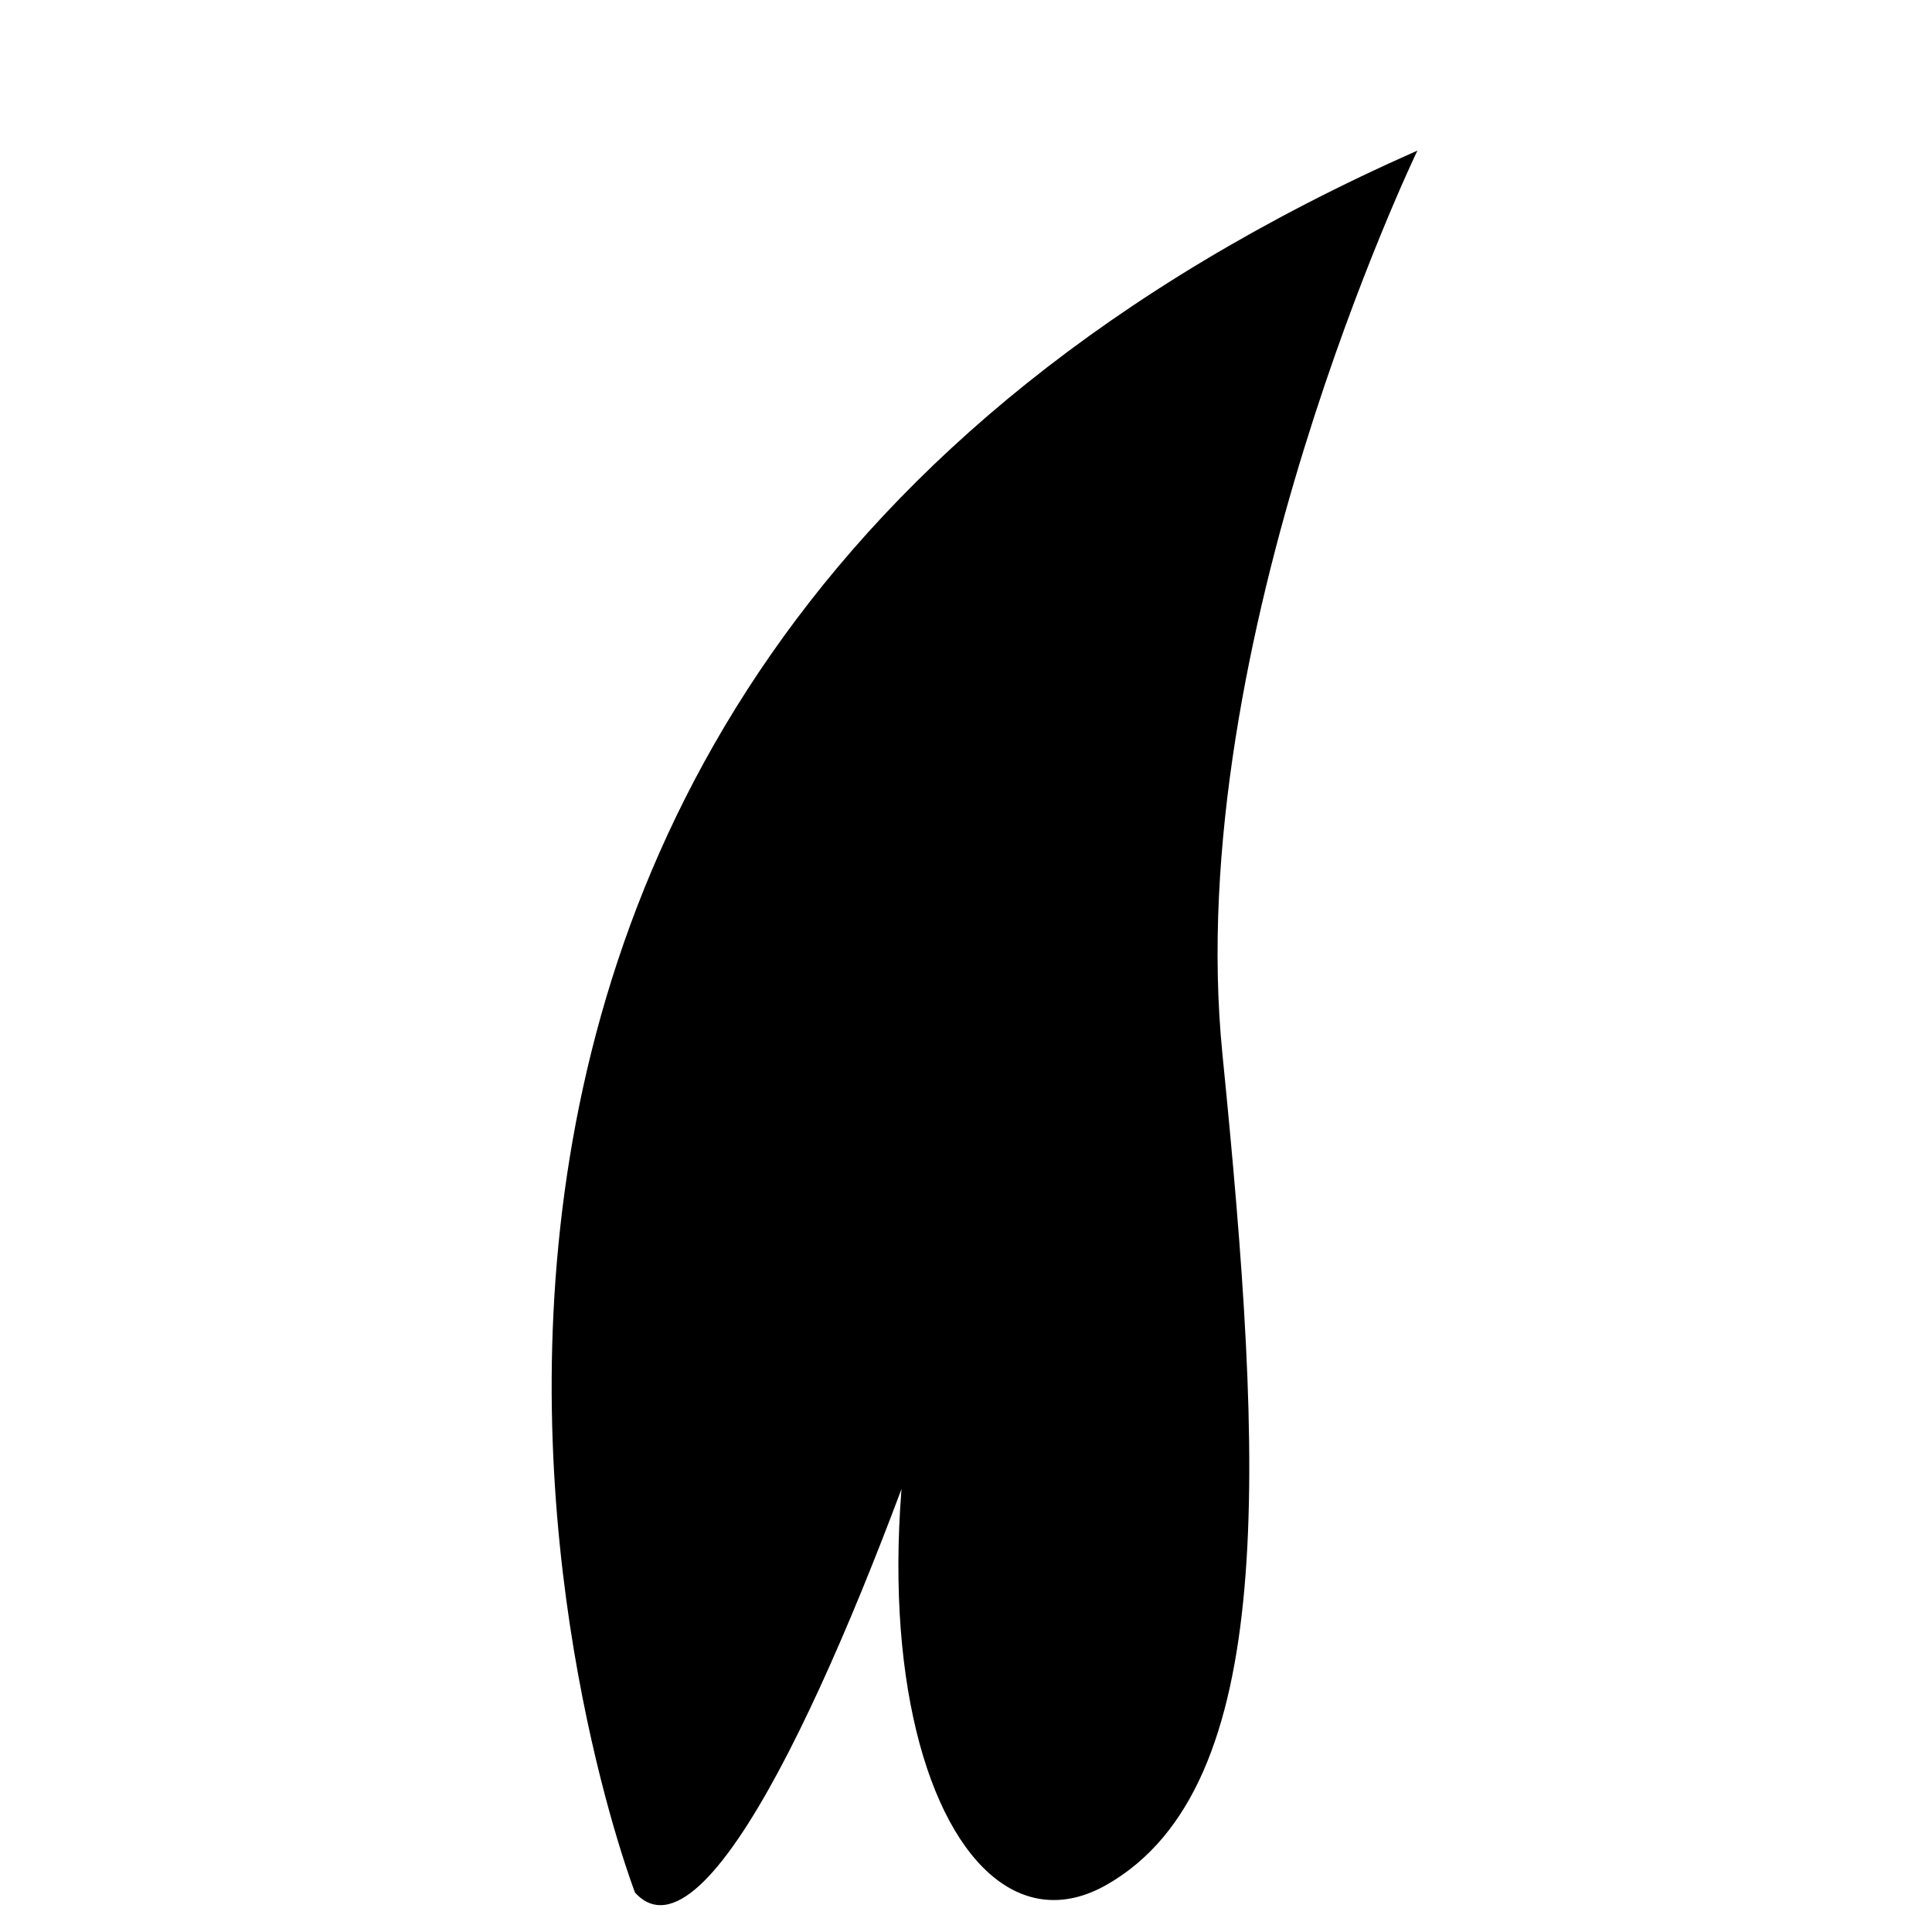 <?xml version="1.0" encoding="utf-8"?>
<!-- Generator: Adobe Illustrator 16.0.0, SVG Export Plug-In . SVG Version: 6.00 Build 0)  -->
<!DOCTYPE svg PUBLIC "-//W3C//DTD SVG 1.1//EN" "http://www.w3.org/Graphics/SVG/1.1/DTD/svg11.dtd">
<svg version="1.1" id="Layer_1" xmlns="http://www.w3.org/2000/svg" xmlns:xlink="http://www.w3.org/1999/xlink" x="0px" y="0px"
	 width="72px" height="72px" viewBox="0 0 72 72" enable-background="new 0 0 72 72" xml:space="preserve">
<g>
	<path d="M23.665,70.531c0,0-17.152-44.453,29.158-64.919c0,0-8.803,18.284-7.268,33.659c1.535,15.376,2.102,27.302-4.308,30.966
		c-6.406,3.66-11.39-10.744-4.309-28.54C44.021,23.896,29.051,76.455,23.665,70.531z"/>
</g>
</svg>
